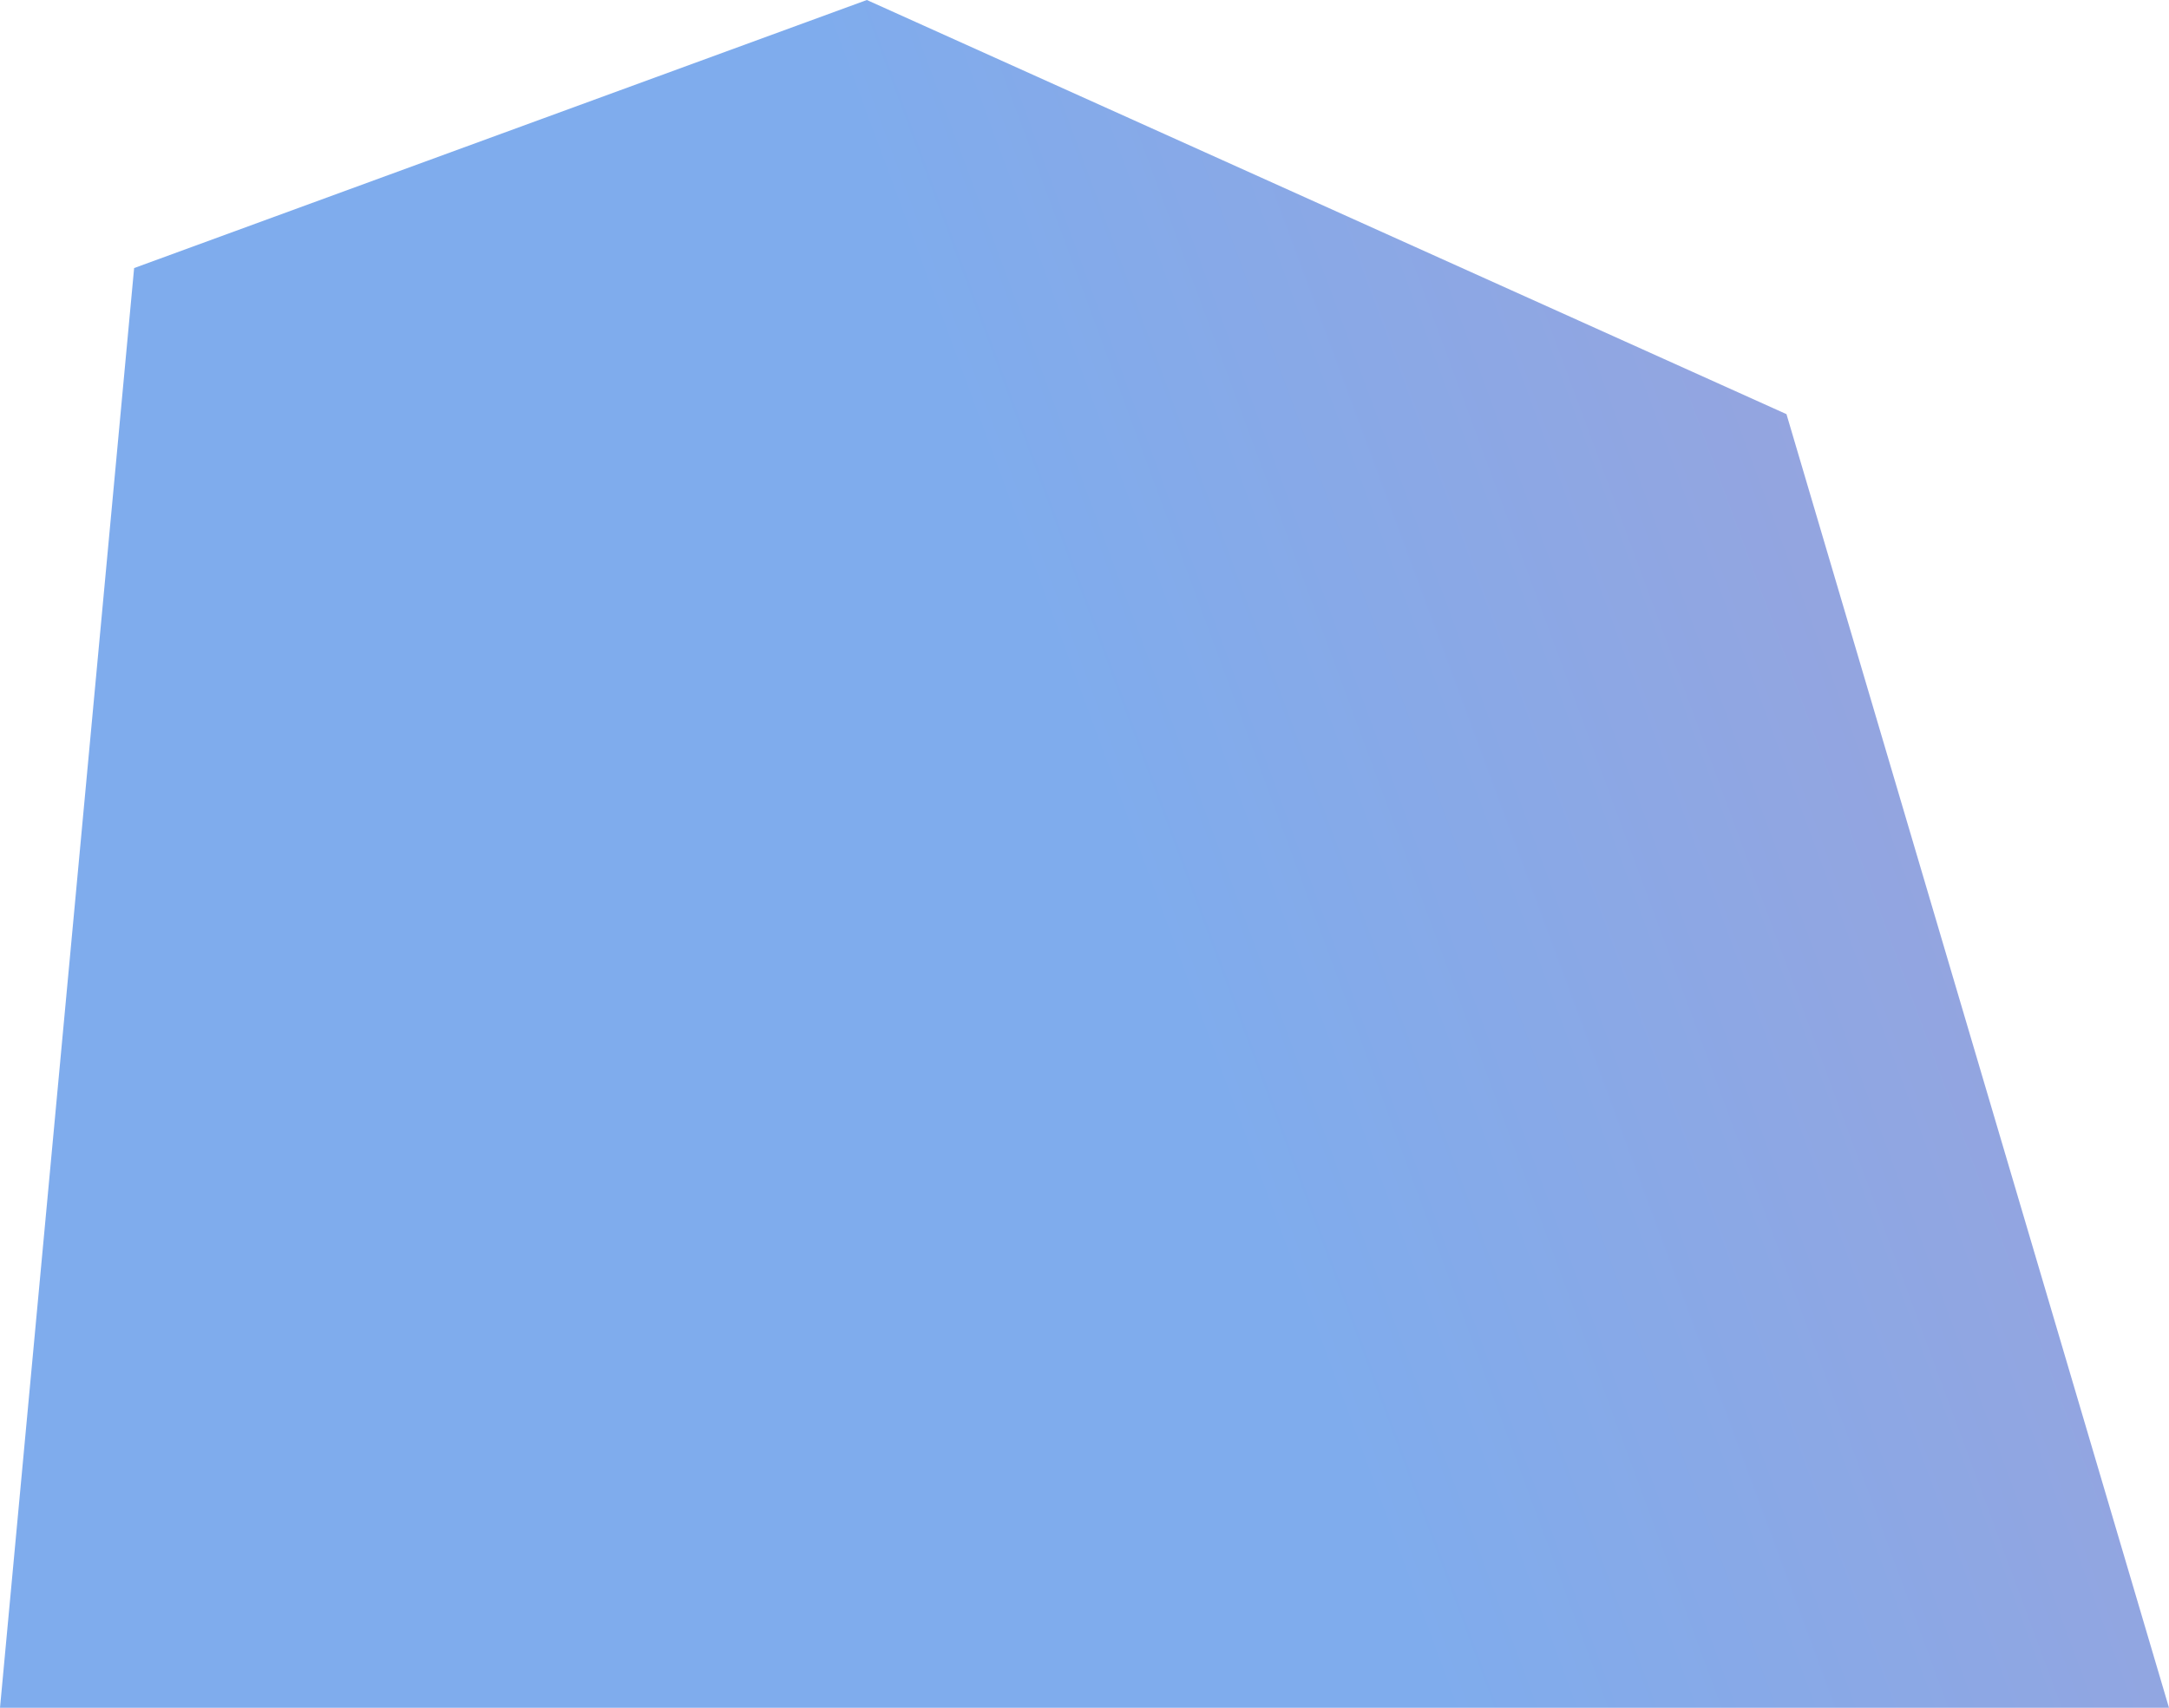 <svg width="1440" height="1134" viewBox="0 0 1440 1134" fill="none" xmlns="http://www.w3.org/2000/svg">
<path opacity="0.5" d="M89.044 178L575.5 0L1186.04 275L1440 1134H0L89.044 178Z" fill="url(#paint0_linear)"/>
<defs>
<linearGradient id="paint0_linear" x1="-544.456" y1="895.5" x2="1358.04" y2="190.5" gradientUnits="userSpaceOnUse">
<stop offset="0.652" stop-color="#005ADC"/>
<stop offset="1" stop-color="#3946B7"/>
</linearGradient>
</defs>
</svg>
